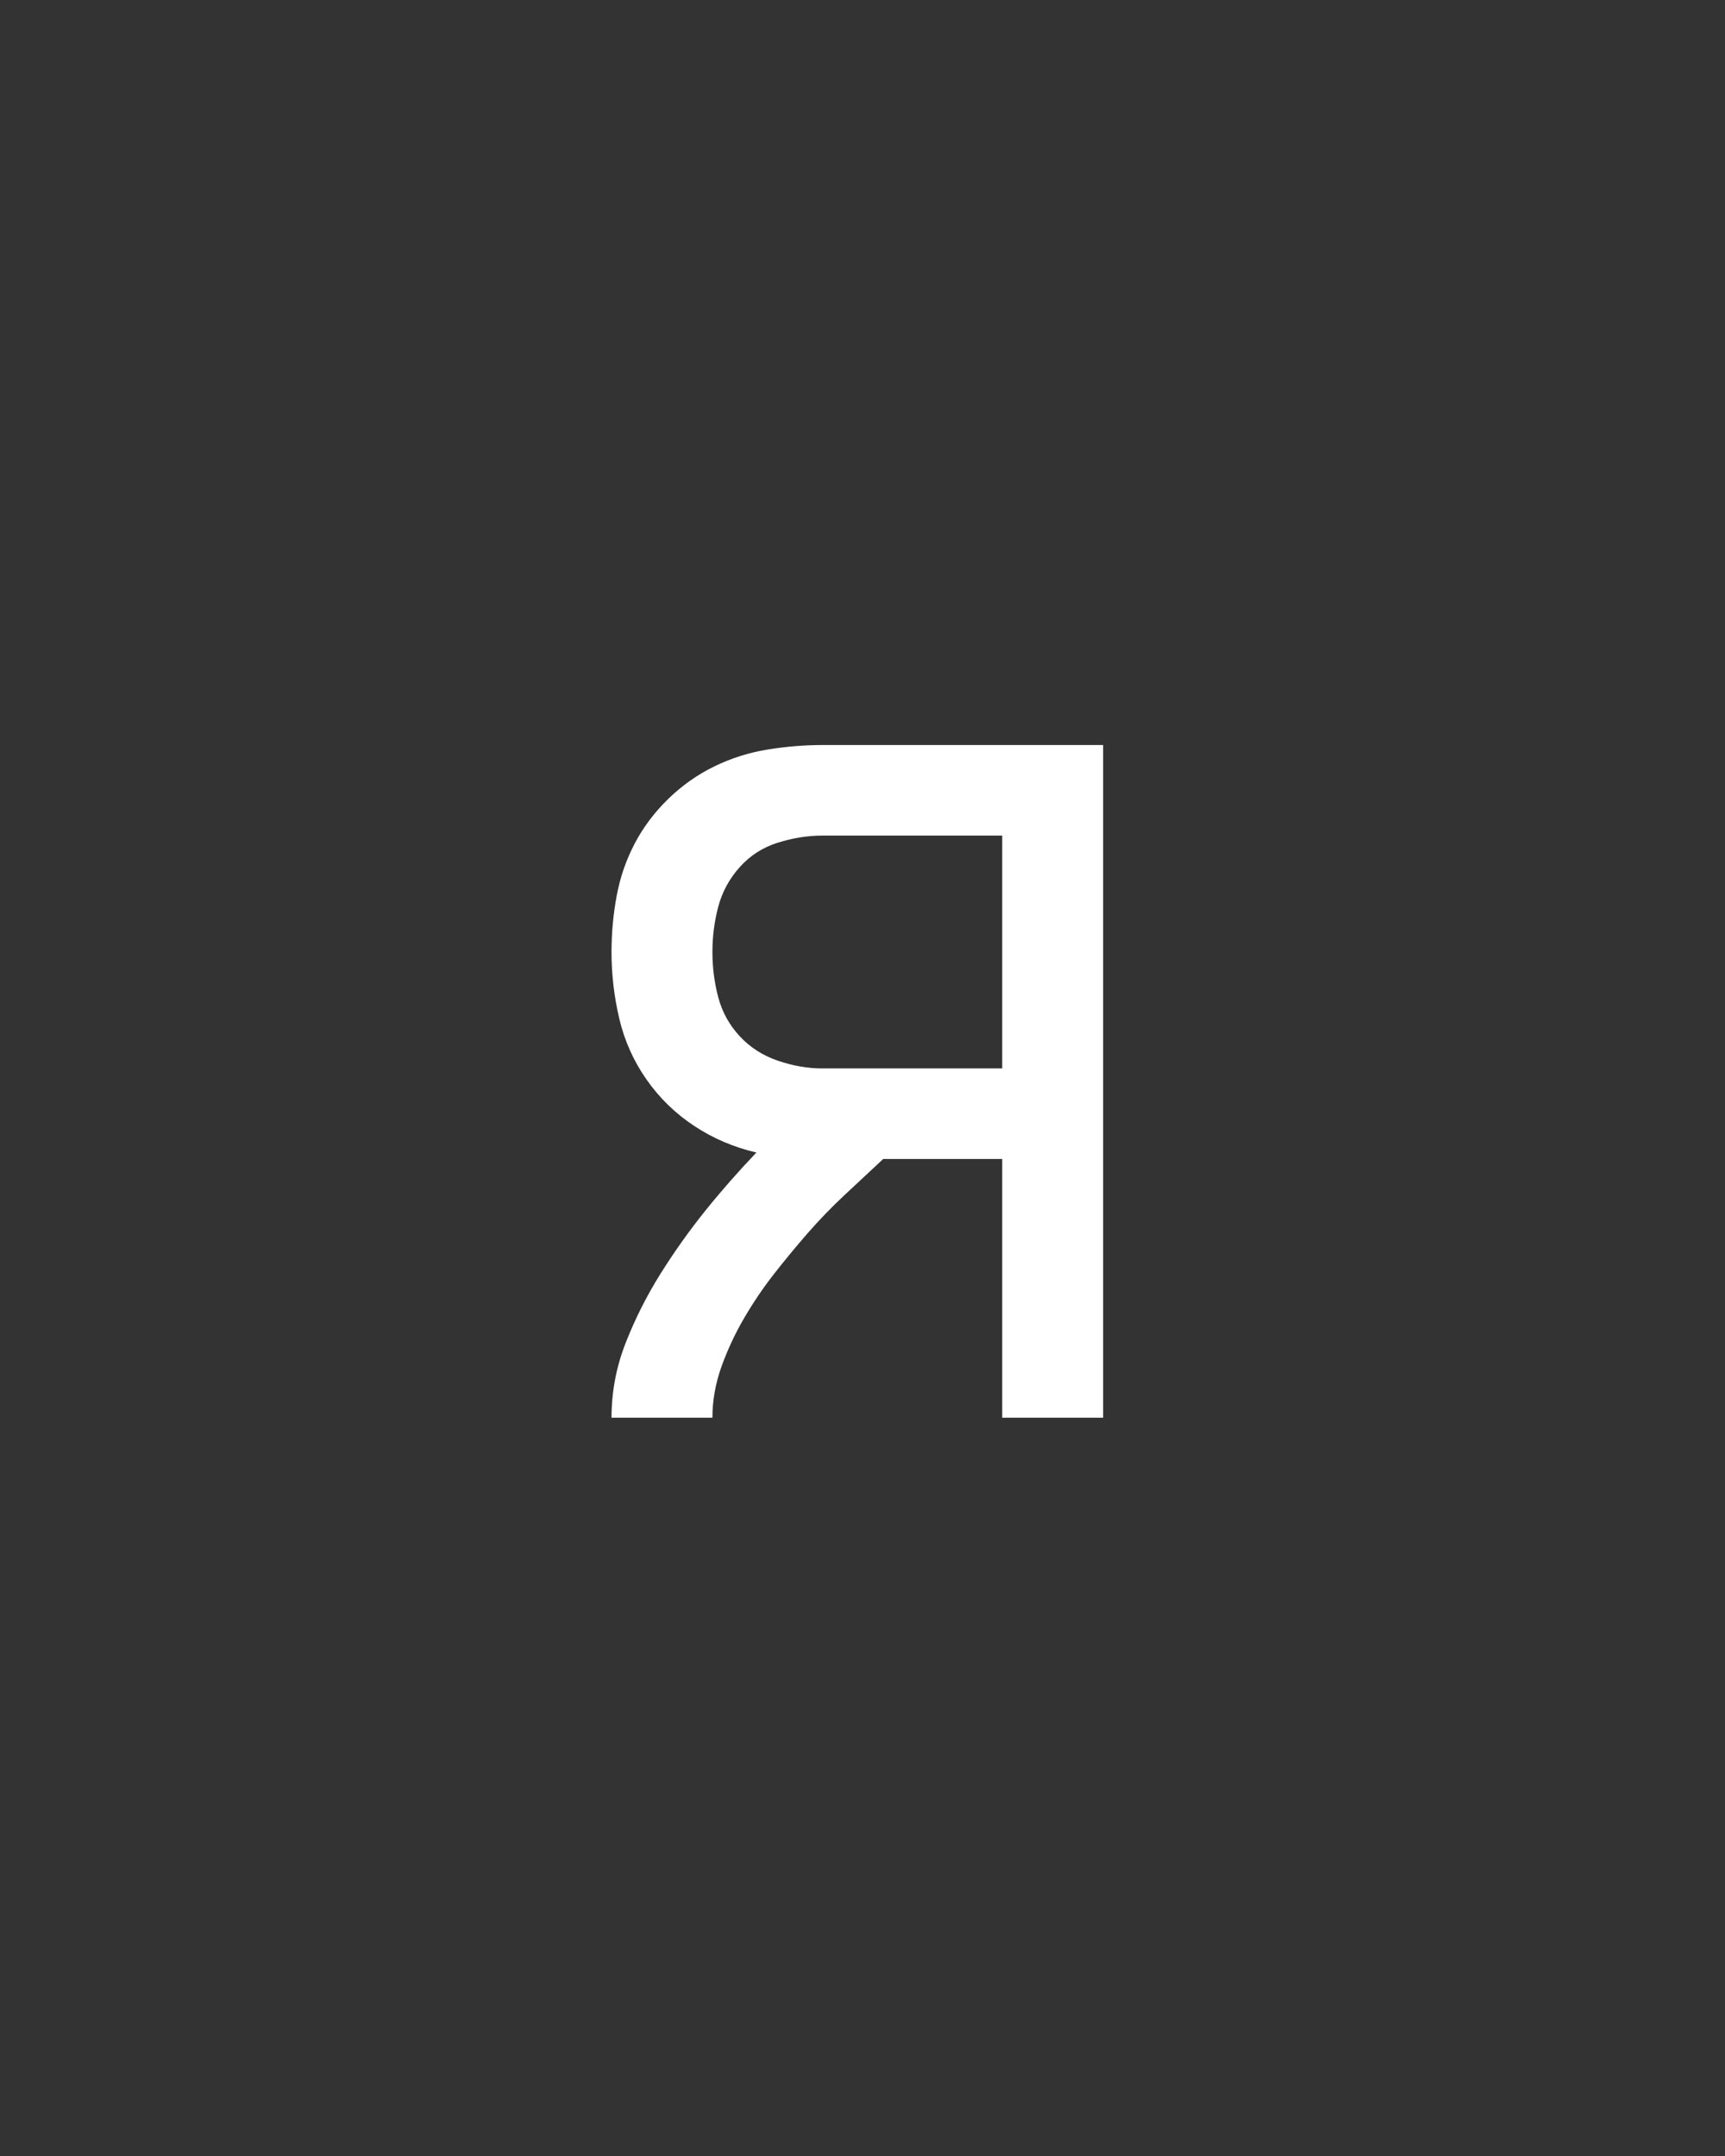 <svg xmlns="http://www.w3.org/2000/svg" height="160" viewBox="0 0 128 160" width="128"><rect x="0" y="0" width="128" height="160" fill="#333333" stroke="none"/><defs><path d="M 56 0 C 56 -20 59.667 -39.333 67 -58 C 74.333 -76.667 83.333 -94.5 94 -111.5 C 104.667 -128.5 116.167 -144.667 128.5 -160 C 140.833 -175.333 154 -190.333 168 -205 C 150.667 -209 134.667 -215.833 120 -225.5 C 105.333 -235.167 93 -247.167 83 -261.5 C 73 -275.833 66 -291.5 62 -308.5 C 58 -325.5 56 -342.667 56 -360 C 56 -374.667 57.333 -389.167 60 -403.5 C 62.667 -417.833 67.333 -431.333 74 -444 C 80.667 -456.667 89.333 -468.167 100 -478.5 C 110.667 -488.833 122.5 -497.167 135.5 -503.5 C 148.5 -509.833 162.167 -514.167 176.5 -516.5 C 190.833 -518.833 205 -520 219 -520 L 436 -520 L 436 0 L 358 0 L 358 -200 L 266 -200 C 256 -190.667 246 -181.333 236 -172 C 226 -162.667 216.5 -152.833 207.5 -142.5 C 198.5 -132.167 189.833 -121.667 181.5 -111 C 173.167 -100.333 165.5 -89 158.5 -77 C 151.5 -65 145.667 -52.5 141 -39.5 C 136.333 -26.5 134 -13.333 134 0 Z M 219 -270 L 358 -270 L 358 -450 L 219 -450 C 207.667 -450 196.167 -448.167 184.5 -444.5 C 172.833 -440.833 163 -434.5 155 -425.5 C 147 -416.5 141.5 -406.333 138.5 -395 C 135.5 -383.667 134 -372 134 -360 C 134 -348 135.5 -336.333 138.5 -325 C 141.5 -313.667 147 -303.667 155 -295 C 163 -286.333 172.833 -280 184.5 -276 C 196.167 -272 207.667 -270 219 -270 Z " id="path1"/></defs><g><g fill="#ffffff" transform="translate(40 105.21) rotate(0)"><use href="#path1" transform="translate(0 0) scale(0.096)"/></g></g></svg>